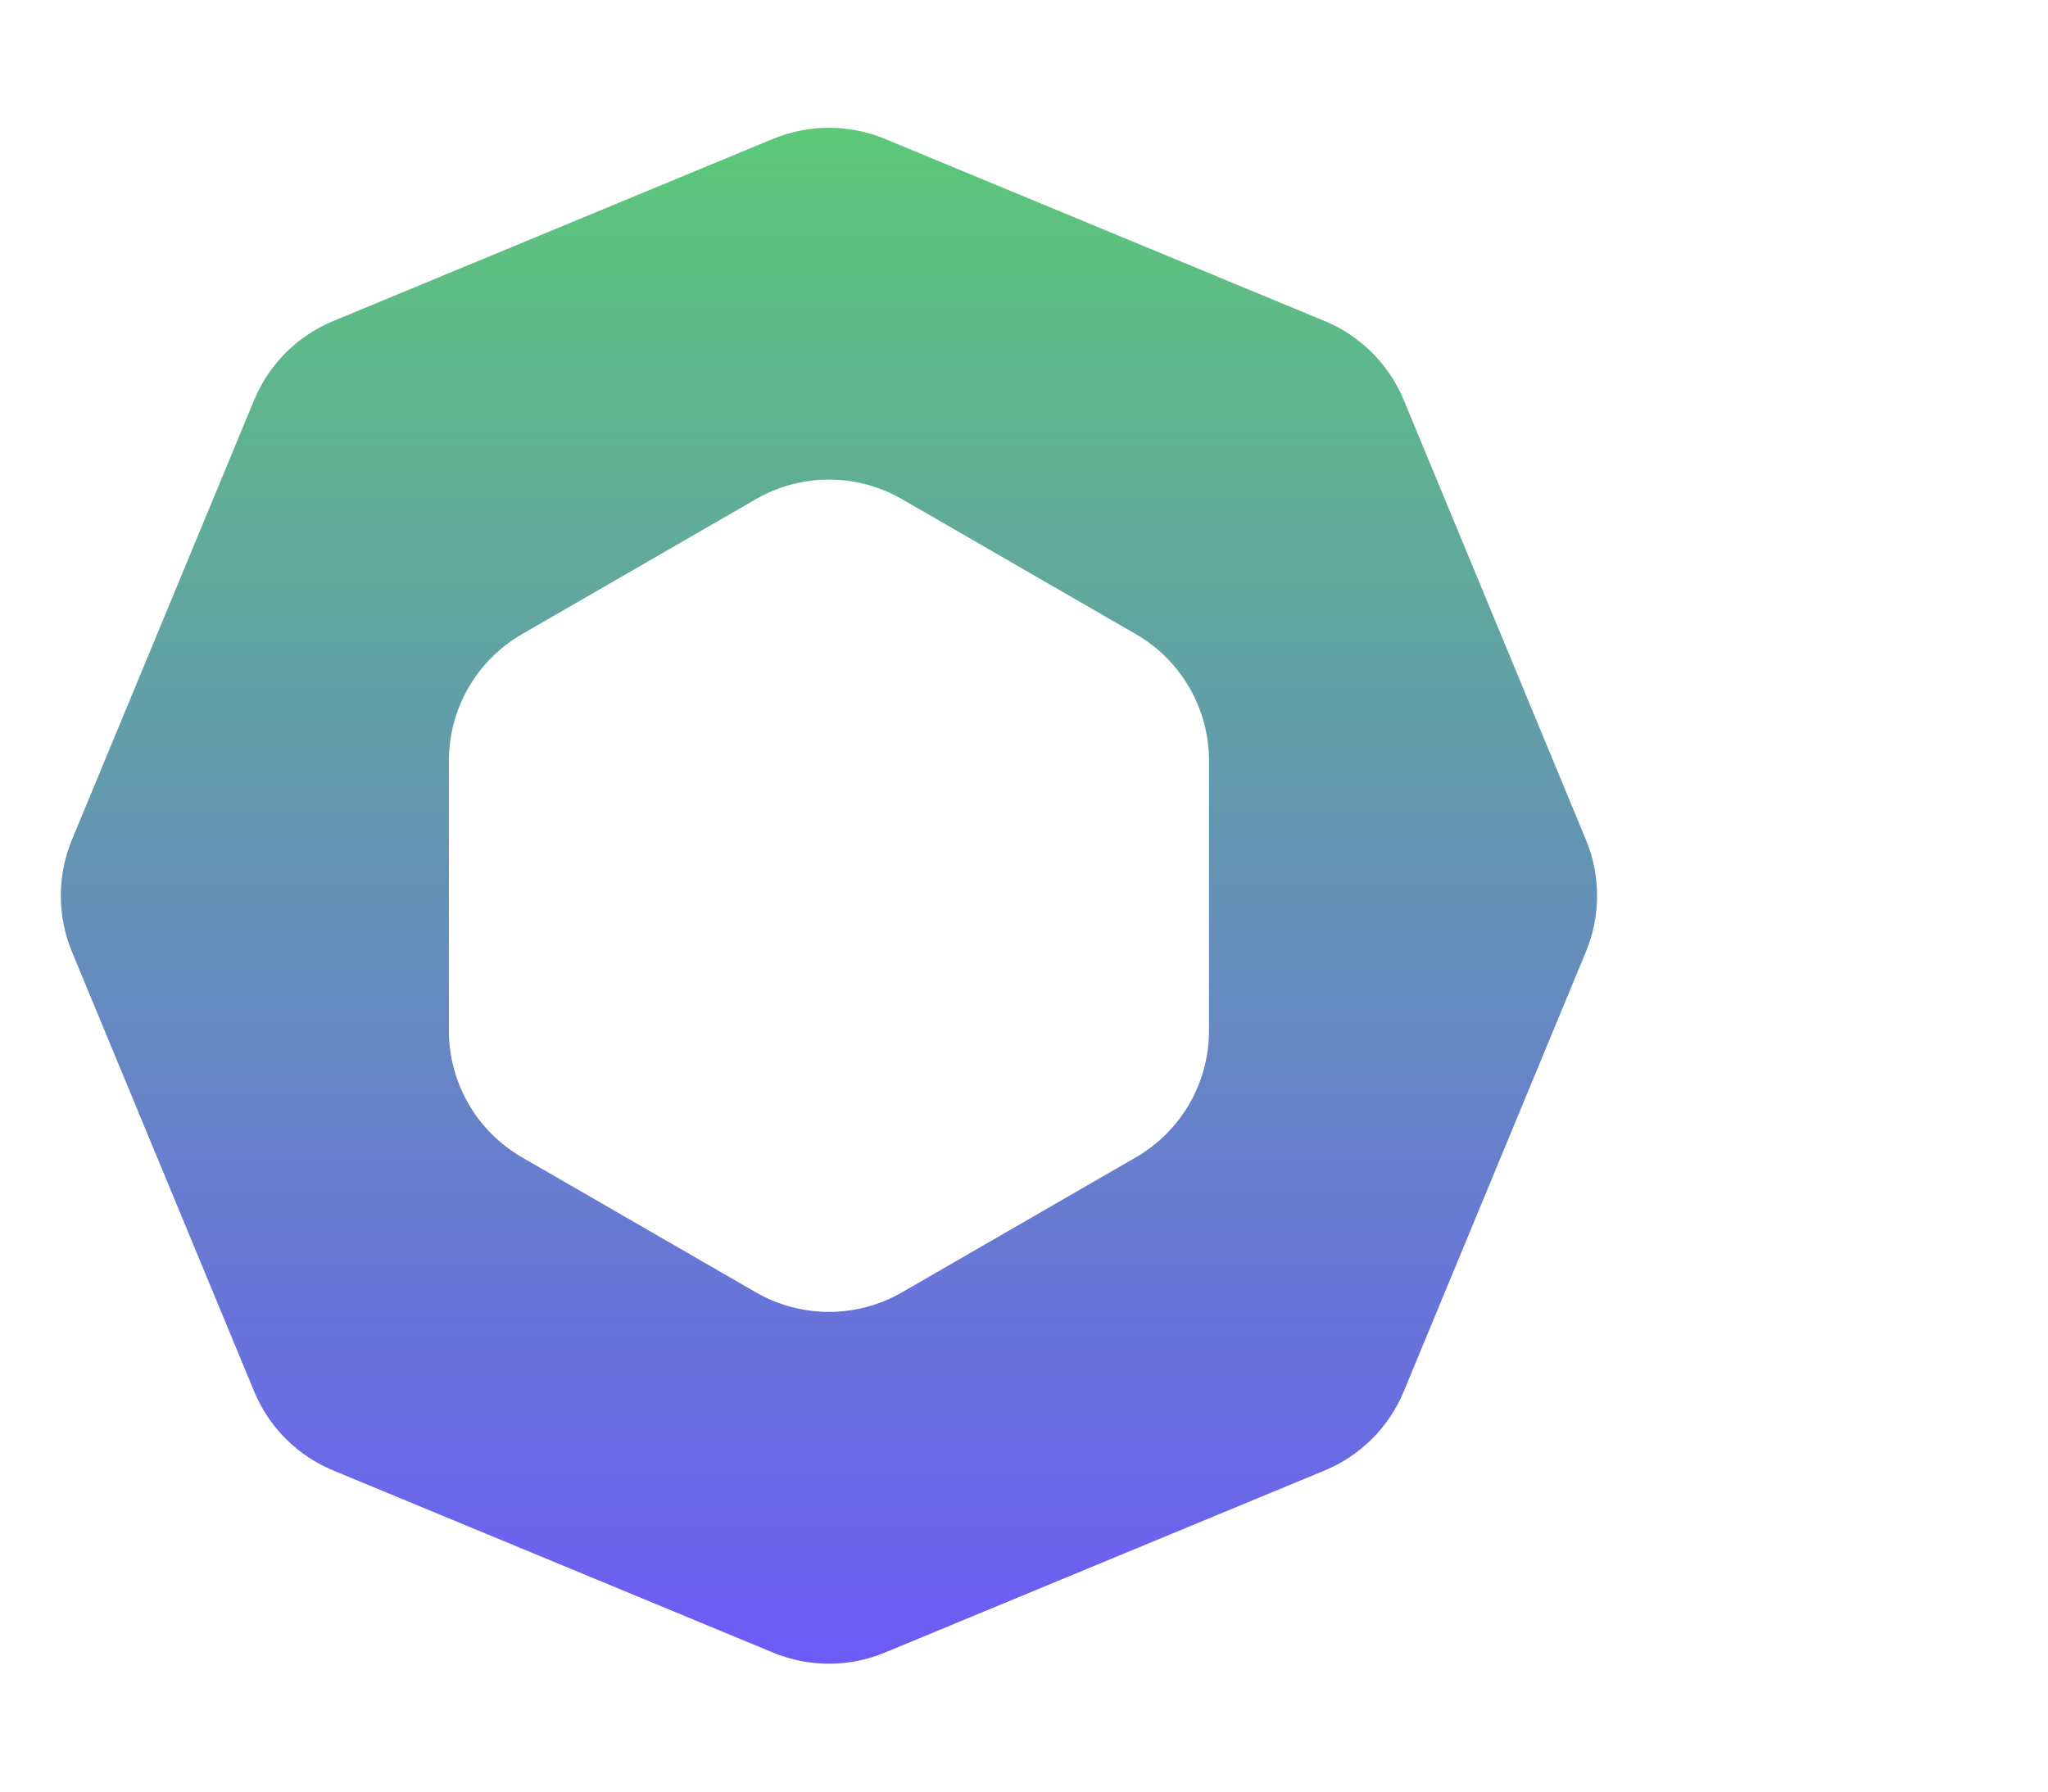 <svg width="64" height="56" viewBox="15 31 42 2" fill="none" xmlns="http://www.w3.org/2000/svg">
<path fill-rule="evenodd" clip-rule="evenodd" d="M43.789 21.833C43.485 21.098 42.901 20.514 42.166 20.21L33.148 16.474C32.413 16.17 31.587 16.17 30.852 16.474L21.834 20.21C21.099 20.514 20.515 21.098 20.211 21.833L16.475 30.851C16.171 31.586 16.171 32.412 16.475 33.147L20.211 42.165C20.515 42.9 21.099 43.484 21.834 43.788L30.852 47.523C31.587 47.828 32.413 47.828 33.148 47.523L42.166 43.788C42.901 43.484 43.485 42.9 43.789 42.165L47.524 33.147C47.829 32.412 47.829 31.586 47.524 30.851L43.789 21.833ZM24.206 34.767C24.206 35.839 24.777 36.829 25.706 37.365L30.5 40.133C31.428 40.669 32.572 40.669 33.5 40.133L38.294 37.365C39.222 36.829 39.794 35.839 39.794 34.767V29.231C39.794 28.159 39.222 27.169 38.294 26.633L33.5 23.865C32.572 23.329 31.428 23.329 30.5 23.865L25.706 26.633C24.777 27.169 24.206 28.159 24.206 29.231L24.206 34.767Z" fill="url(#paint0_linear)"/>
<defs>
<linearGradient id="paint0_linear" x1="32" y1="16.246" x2="32" y2="47.752" gradientUnits="userSpaceOnUse">
<stop stop-color="#5CC878"/>
<stop offset="1" stop-color="#6C5BF6"/>
</linearGradient>
</defs>
</svg>
